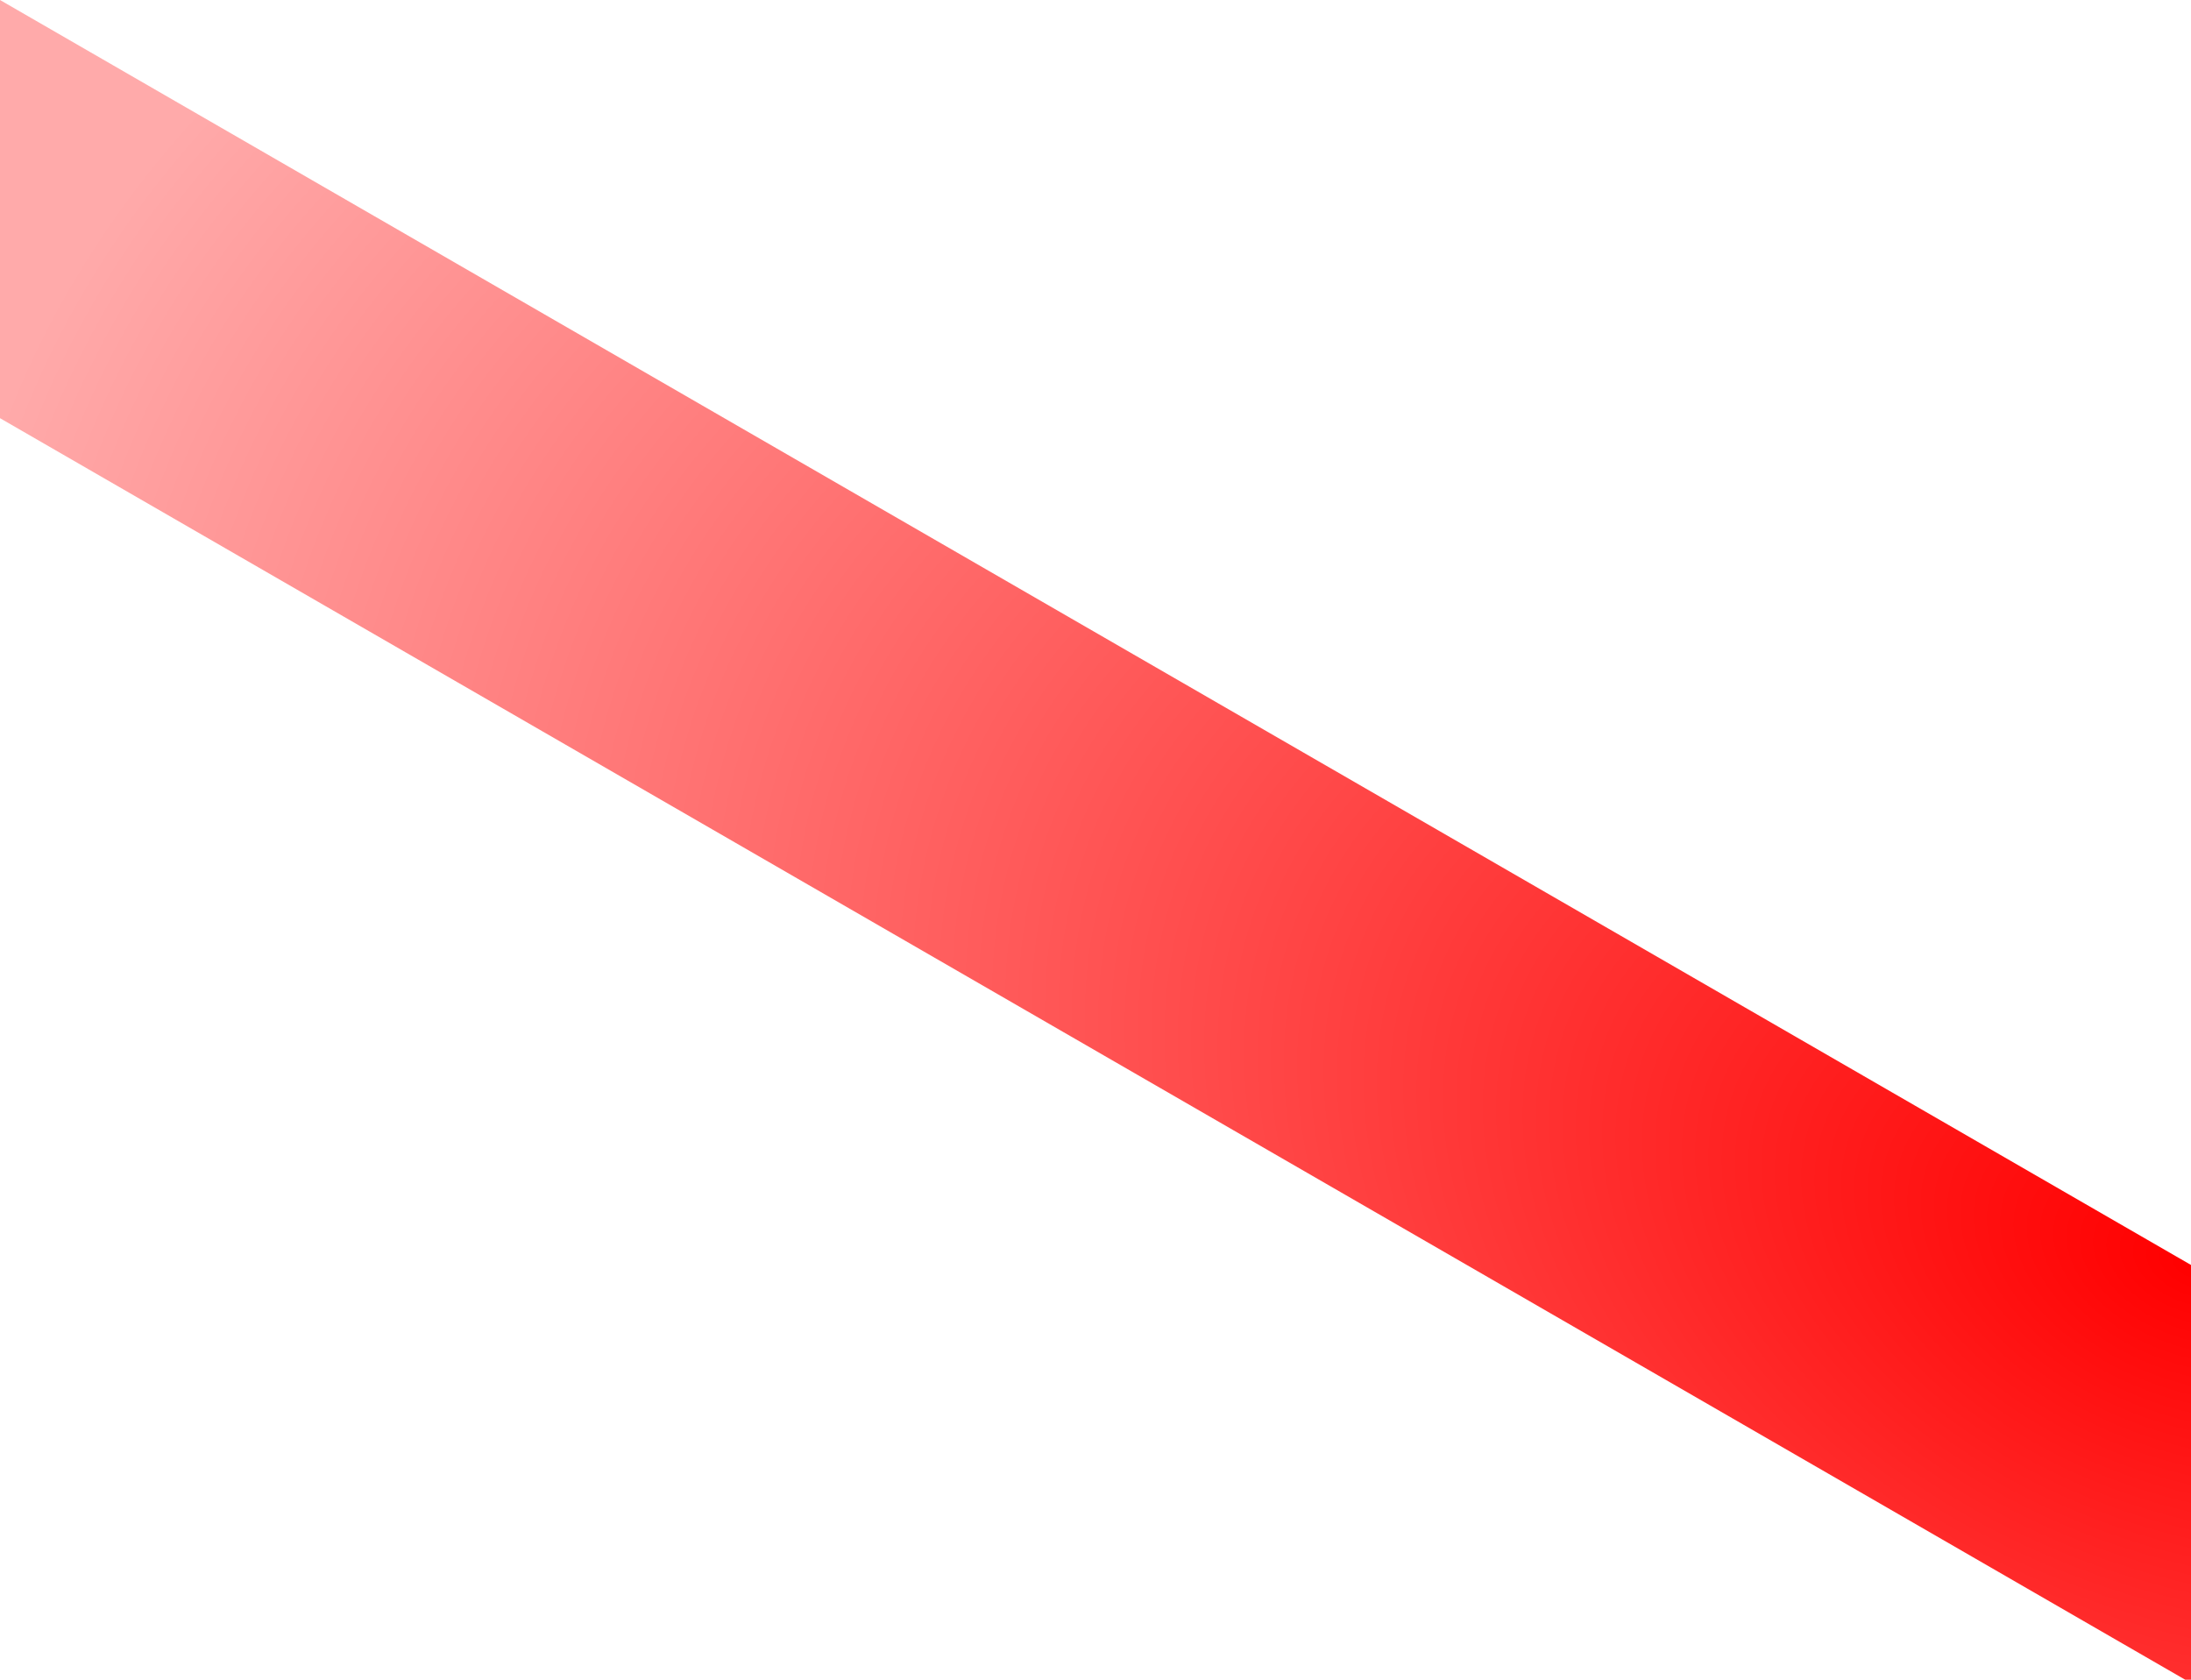 <?xml version="1.0" encoding="UTF-8" standalone="no"?>
<svg
   xmlns:dc="http://purl.org/dc/elements/1.1/"
   xmlns:cc="http://creativecommons.org/ns#"
   xmlns:rdf="http://www.w3.org/1999/02/22-rdf-syntax-ns#"
   xmlns:svg="http://www.w3.org/2000/svg"
   xmlns="http://www.w3.org/2000/svg"
   xmlns:xlink="http://www.w3.org/1999/xlink"
   xmlns:sodipodi="http://sodipodi.sourceforge.net/DTD/sodipodi-0.dtd"
   xmlns:inkscape="http://www.inkscape.org/namespaces/inkscape"
   width="30mm"
   height="23mm"
   viewBox="0 0 30 23"
   version="1.1"
   id="svg969"
   inkscape:version="1.0.1 (3bc2e81, 2020-09-07)"
   sodipodi:docname="HealthBarContent.svg">
  <defs
     id="defs963">
    <linearGradient
       inkscape:collect="always"
       id="linearGradient2206">
      <stop
         style="stop-color:#ff0000;stop-opacity:1"
         offset="0"
         id="stop2202" />
      <stop
         style="stop-color:#ffaaaa;stop-opacity:1"
         offset="1"
         id="stop2204" />
    </linearGradient>
    <radialGradient
       inkscape:collect="always"
       xlink:href="#linearGradient2206"
       id="radialGradient2208"
       cx="13.965"
       cy="30.698"
       fx="13.965"
       fy="30.698"
       r="15"
       gradientTransform="matrix(-2,-0.773,0.485,-1.254,43.056,66.599)"
       gradientUnits="userSpaceOnUse" />
  </defs>
  <sodipodi:namedview
     id="base"
     pagecolor="#ffffff"
     bordercolor="#666666"
     borderopacity="1.0"
     inkscape:pageopacity="0.0"
     inkscape:pageshadow="2"
     inkscape:zoom="3.959798"
     inkscape:cx="109.20925"
     inkscape:cy="46.990467"
     inkscape:document-units="mm"
     inkscape:current-layer="layer1"
     inkscape:document-rotation="0"
     showgrid="false"
     inkscape:window-width="1848"
     inkscape:window-height="1016"
     inkscape:window-x="0"
     inkscape:window-y="27"
     inkscape:window-maximized="1"
     inkscape:snap-global="true"
     inkscape:snap-page="true" />
  <g
     inkscape:label="Layer 1"
     inkscape:groupmode="layer"
     id="layer1">
    <path
       id="rect1468"
       style="fill:url(#radialGradient2208);fill-opacity:1;stroke:none;stroke-width:1.4;stroke-linecap:round;stroke-linejoin:round"
       d="M 30,17.321 0,0 V 5.726 L 30,23.046 Z" />
  </g>
</svg>
